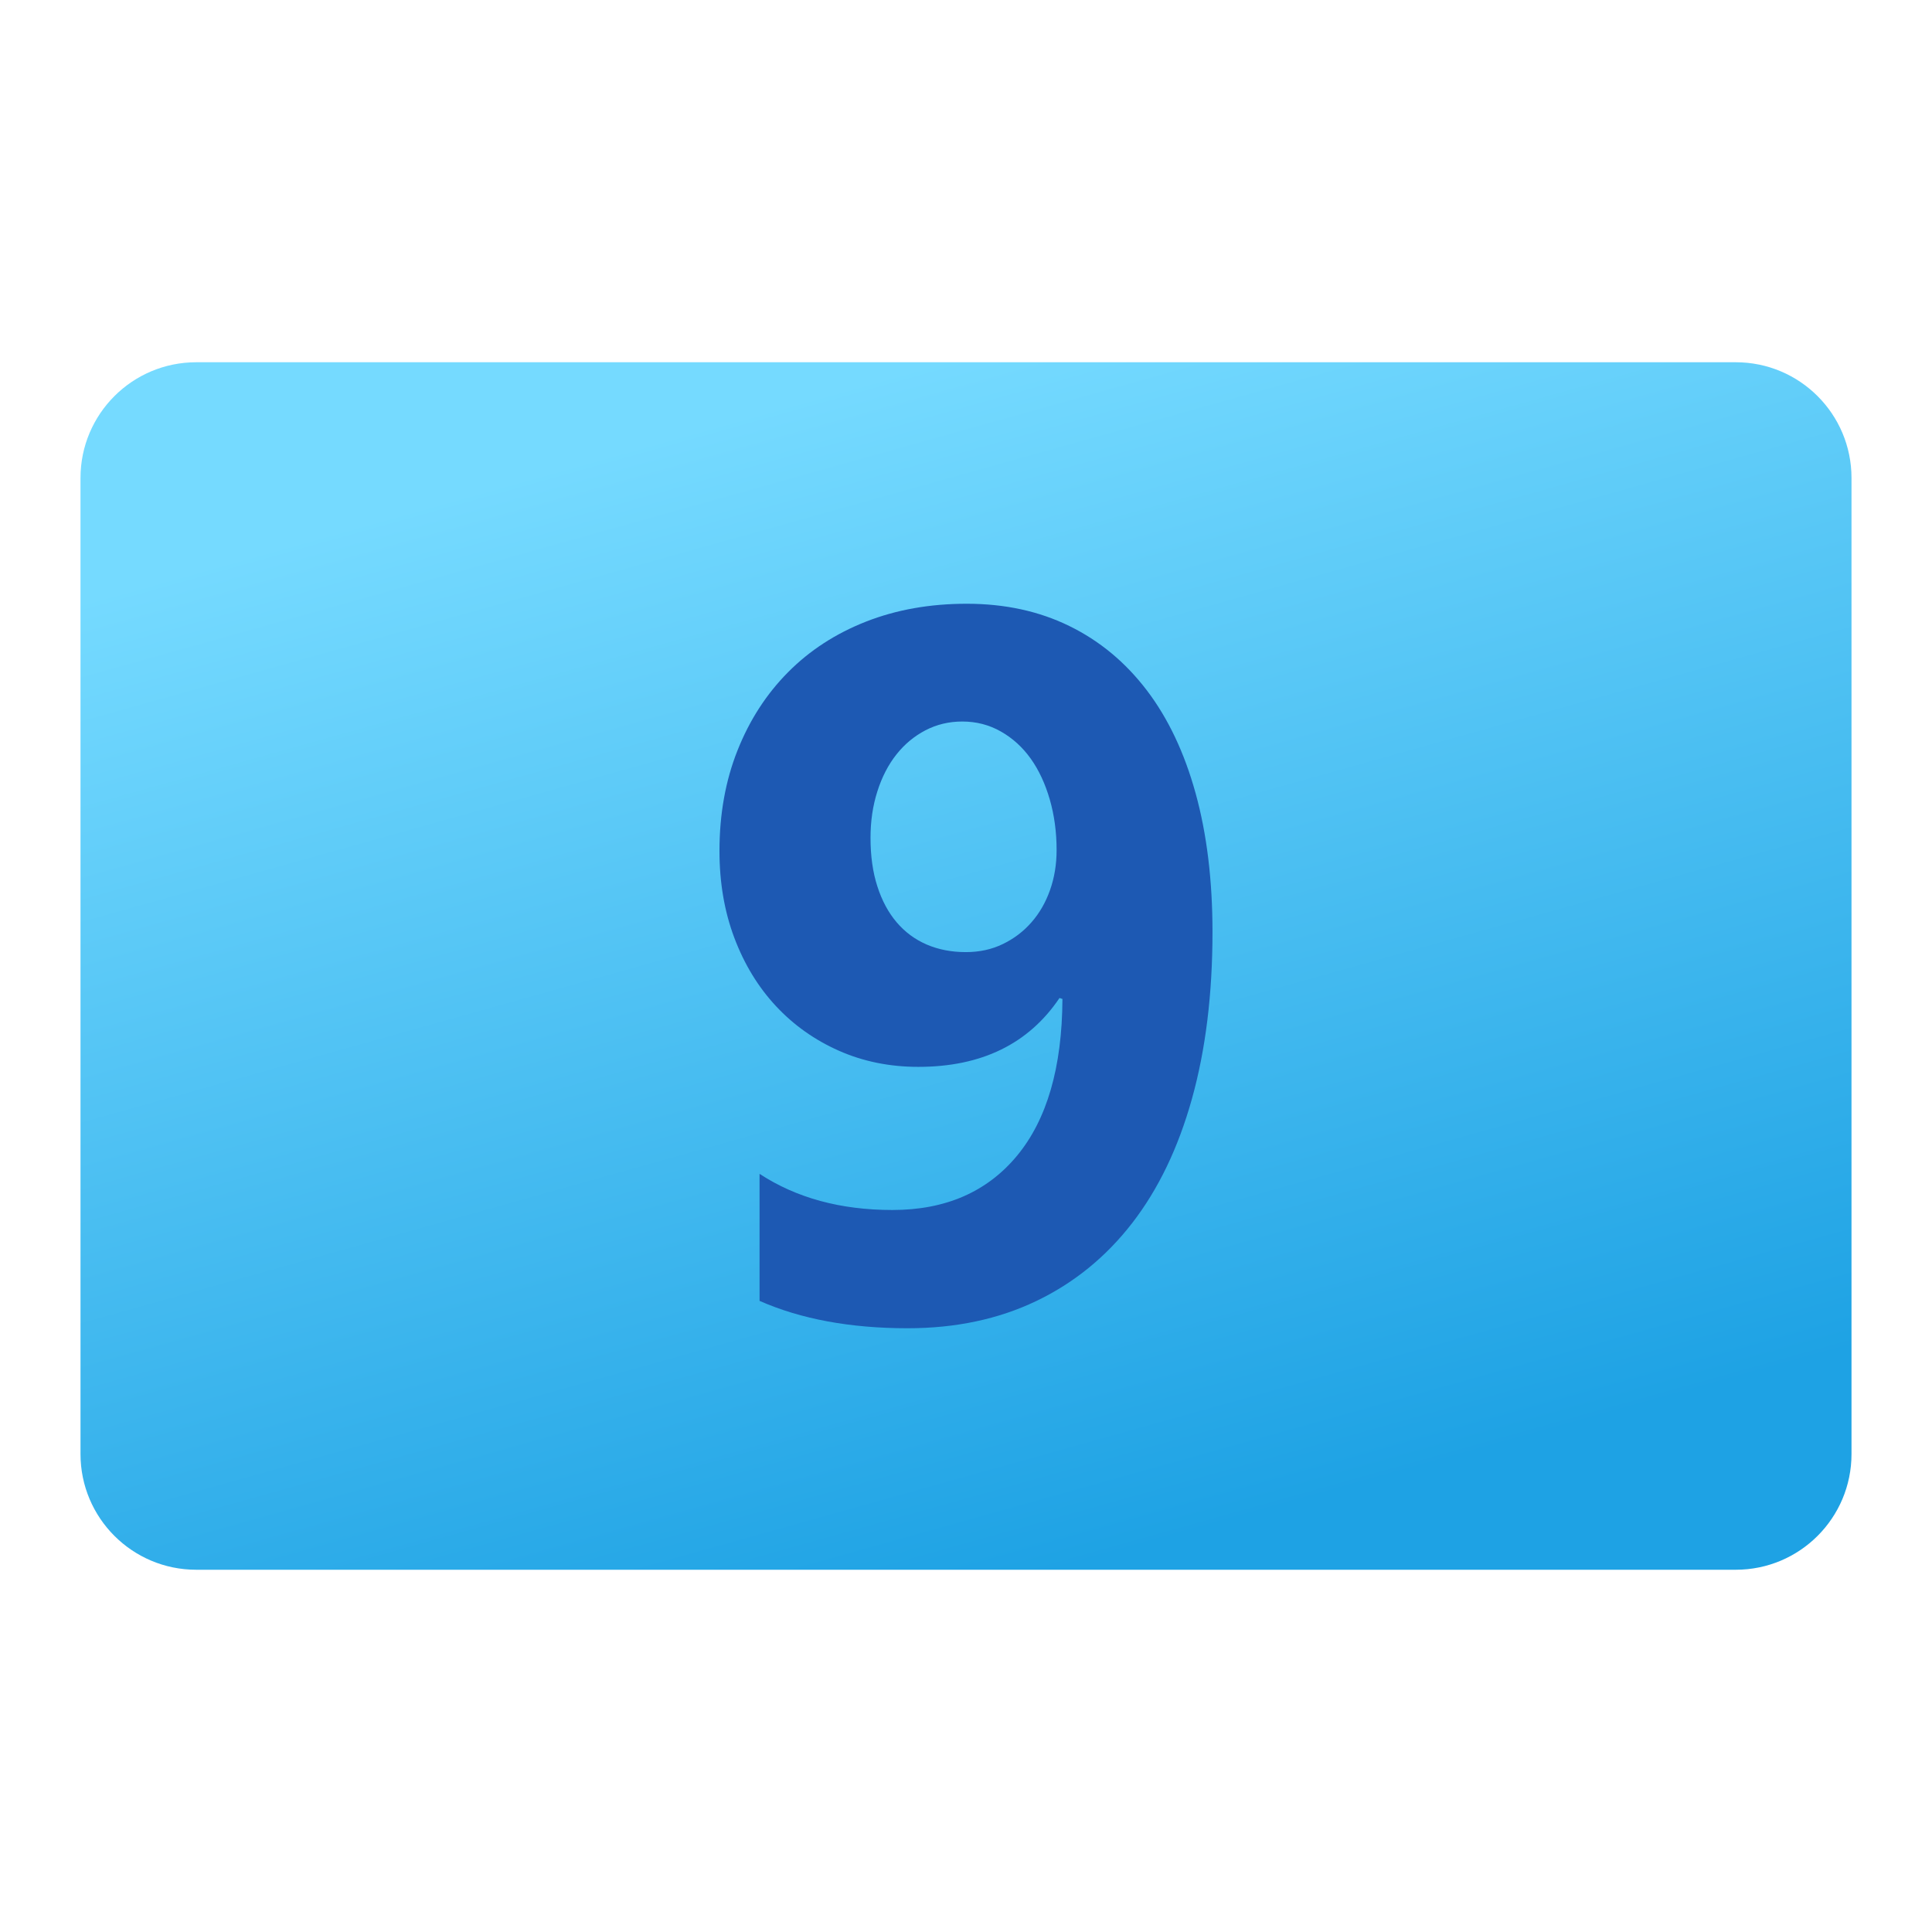 <svg xmlns="http://www.w3.org/2000/svg" viewBox="0 0 48 48"><linearGradient id="f2slISU3Z~p0SufcfDsS~a" x1="157.668" x2="165.719" y1="-1936.776" y2="-1965.51" gradientTransform="matrix(1 0 0 -1 -137.638 -1926.945)" gradientUnits="userSpaceOnUse"><stop offset="0" stop-color="#75daff"/><stop offset="1" stop-color="#1ea2e4"/></linearGradient><path fill="url(#f2slISU3Z~p0SufcfDsS~a)" d="M43.125,9H4.875C3.287,9,2,10.287,2,11.875v24.25C2,37.713,3.287,39,4.875,39h38.25 C44.713,39,46,37.713,46,36.125v-24.25C46,10.287,44.713,9,43.125,9z"/><path fill="#1d59b3" d="M30.124,23.156c0,1.546-0.171,2.927-0.511,4.145c-0.34,1.218-0.835,2.247-1.487,3.089 c-0.652,0.842-1.446,1.487-2.385,1.936C24.803,32.775,23.739,33,22.549,33c-1.424,0-2.65-0.227-3.678-0.68v-3.156 c0.914,0.599,2.015,0.898,3.301,0.898c1.319,0,2.35-0.449,3.095-1.347c0.744-0.898,1.121-2.197,1.129-3.896l-0.073-0.024 c-0.769,1.141-1.938,1.711-3.508,1.711c-0.712,0-1.37-0.134-1.973-0.401c-0.603-0.267-1.124-0.637-1.565-1.11 c-0.441-0.474-0.785-1.038-1.032-1.693c-0.247-0.655-0.37-1.375-0.37-2.16c0-0.914,0.15-1.748,0.449-2.5 c0.299-0.753,0.718-1.4,1.256-1.942c0.538-0.542,1.184-0.961,1.936-1.256C22.27,15.148,23.103,15,24.018,15 c0.947,0,1.796,0.184,2.549,0.553c0.753,0.368,1.393,0.9,1.924,1.596c0.53,0.696,0.935,1.55,1.214,2.561 C29.984,20.721,30.124,21.87,30.124,23.156z M26.251,21.117c0-0.445-0.057-0.864-0.17-1.256c-0.114-0.392-0.271-0.73-0.473-1.013 c-0.202-0.283-0.449-0.508-0.74-0.673c-0.291-0.166-0.611-0.249-0.959-0.249c-0.332,0-0.637,0.073-0.916,0.218 c-0.28,0.146-0.52,0.346-0.722,0.601c-0.202,0.255-0.36,0.561-0.473,0.917c-0.114,0.356-0.17,0.74-0.17,1.153 c0,0.453,0.056,0.856,0.17,1.207c0.113,0.352,0.273,0.65,0.479,0.892c0.207,0.243,0.455,0.427,0.747,0.553 c0.291,0.125,0.615,0.188,0.971,0.188c0.34,0,0.647-0.067,0.922-0.201c0.275-0.133,0.512-0.313,0.71-0.54 c0.199-0.226,0.352-0.493,0.461-0.801C26.197,21.805,26.251,21.474,26.251,21.117z"/></svg>